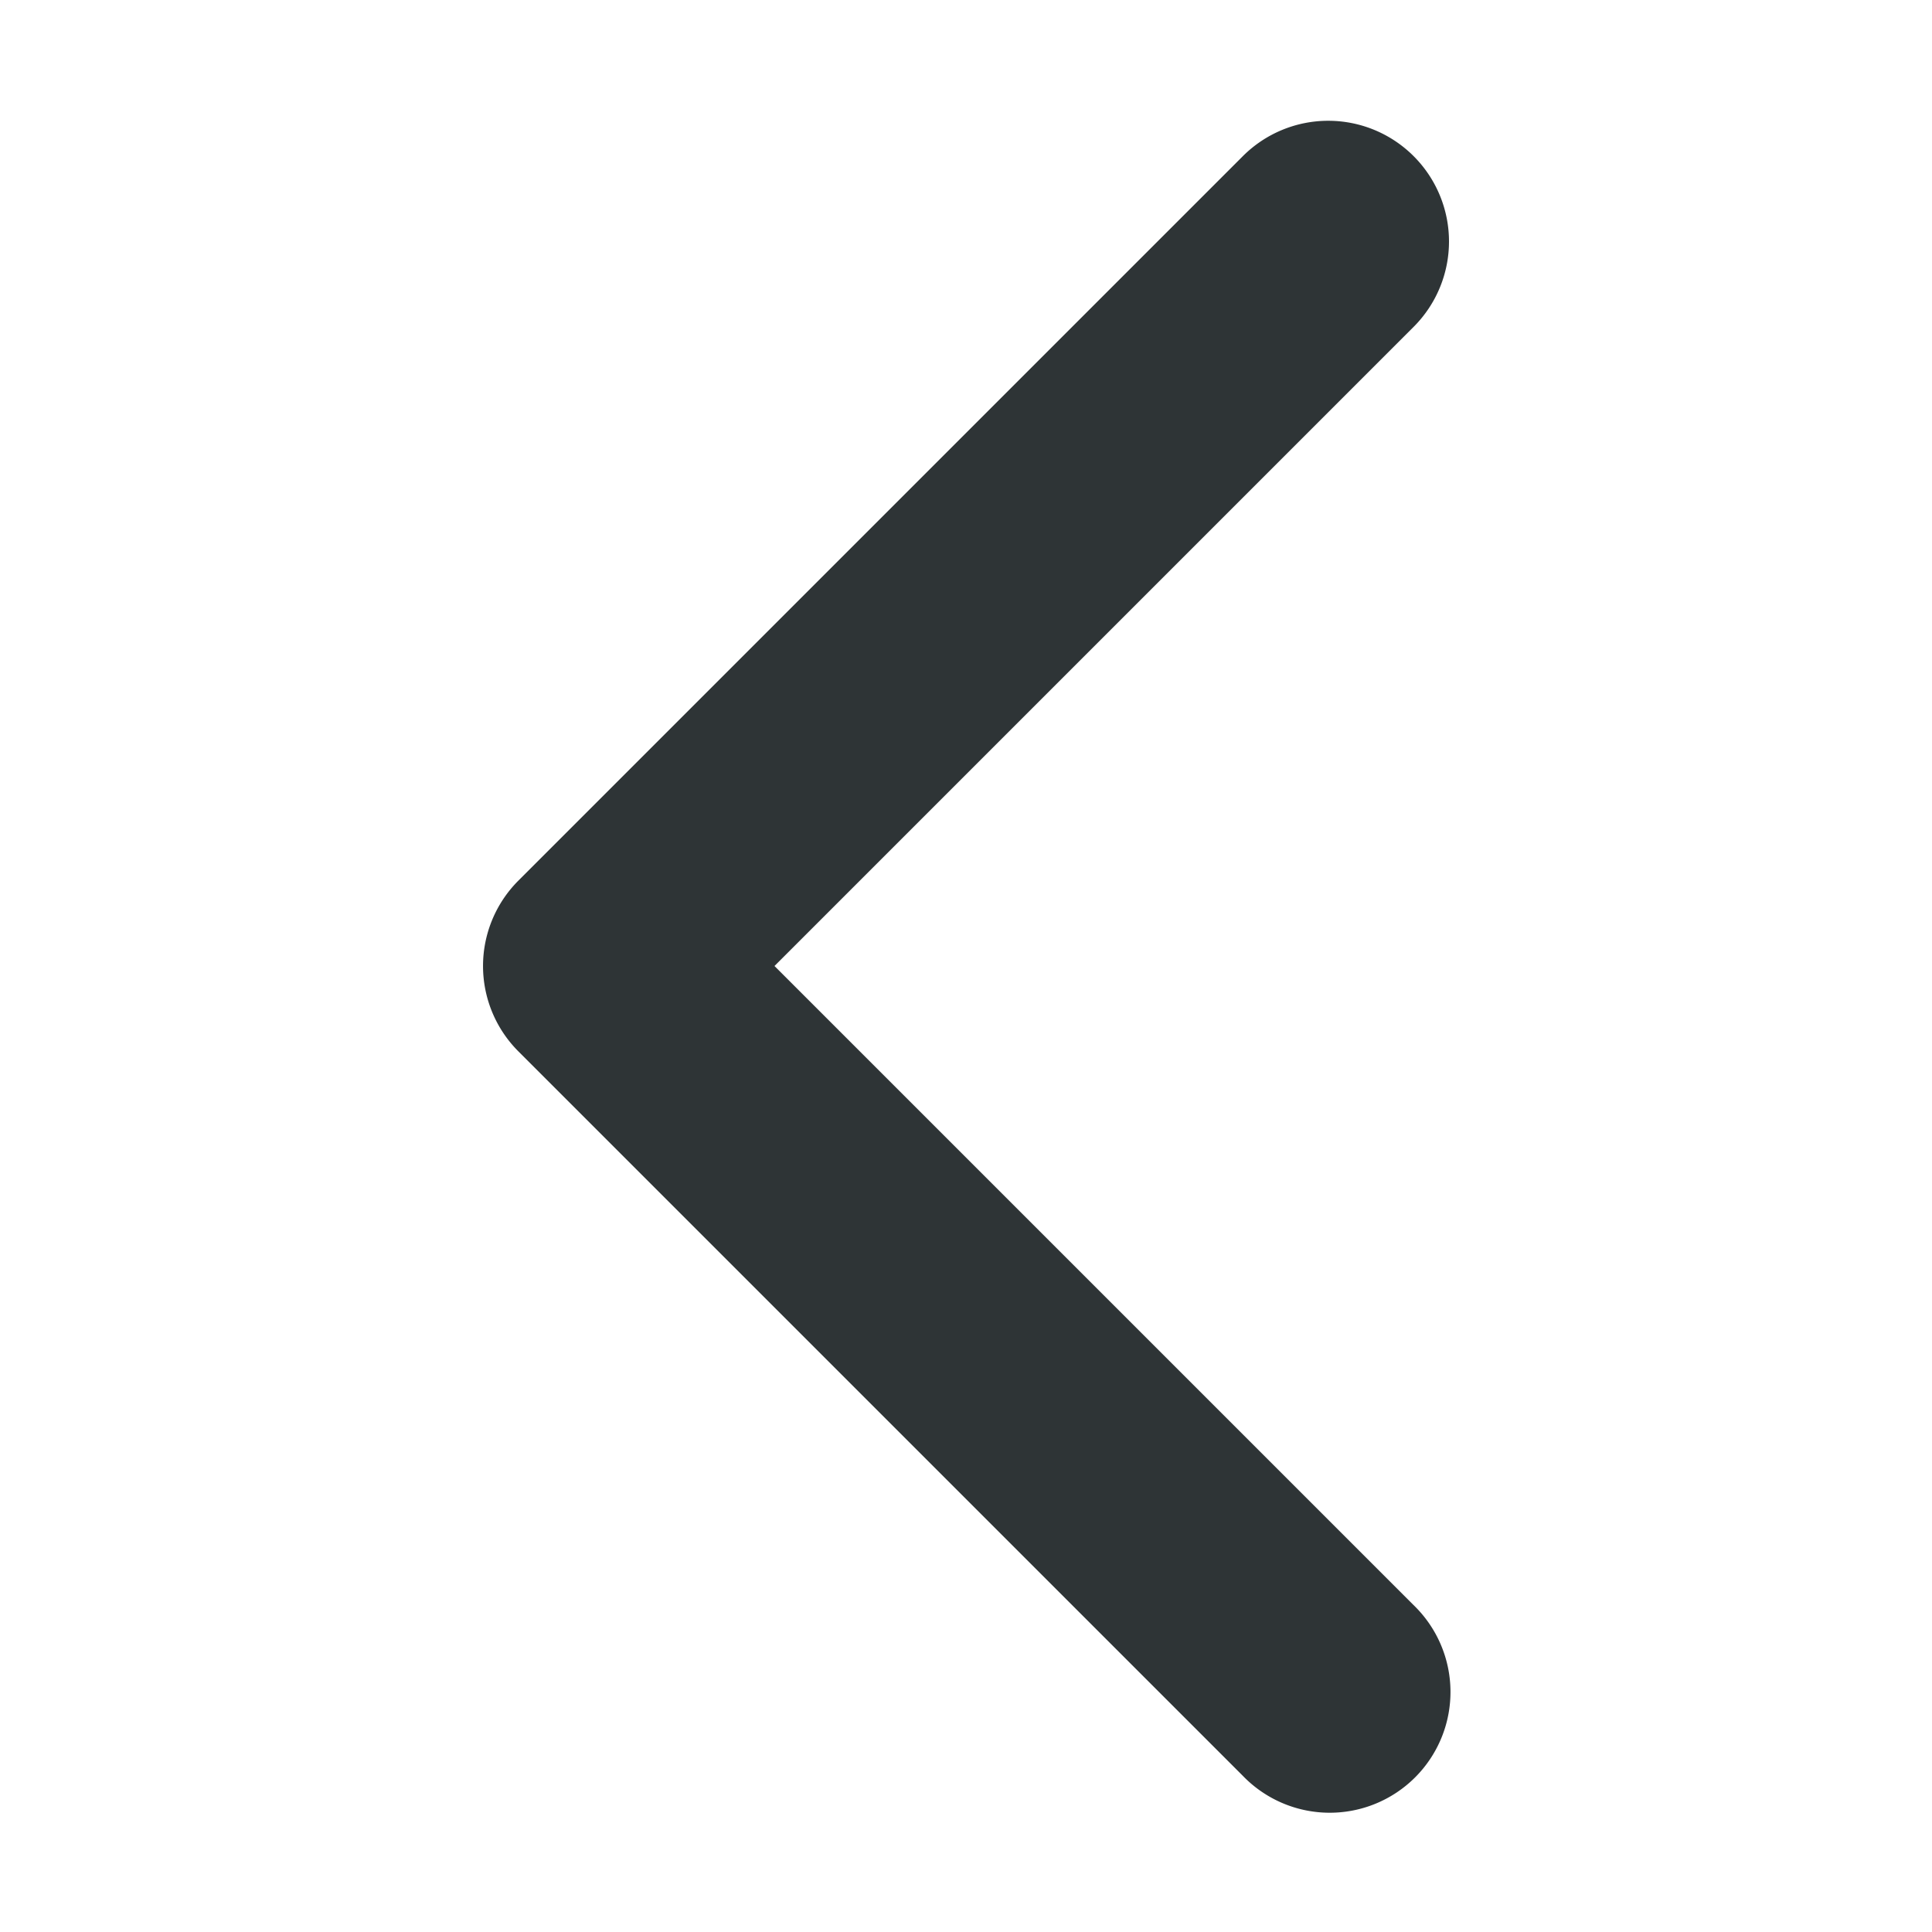 <svg xmlns="http://www.w3.org/2000/svg" width="16" height="16">
    <path fill="#2e3436" d="M12 2a1 1 0 0 0-1.707-.707l-6 6a1 1 0 0 0 0 1.414l6 6a1 1 0 1 0 1.414-1.414L6.414 8l5.293-5.293A1 1 0 0 0 12 2zm0 0"/>
</svg>
